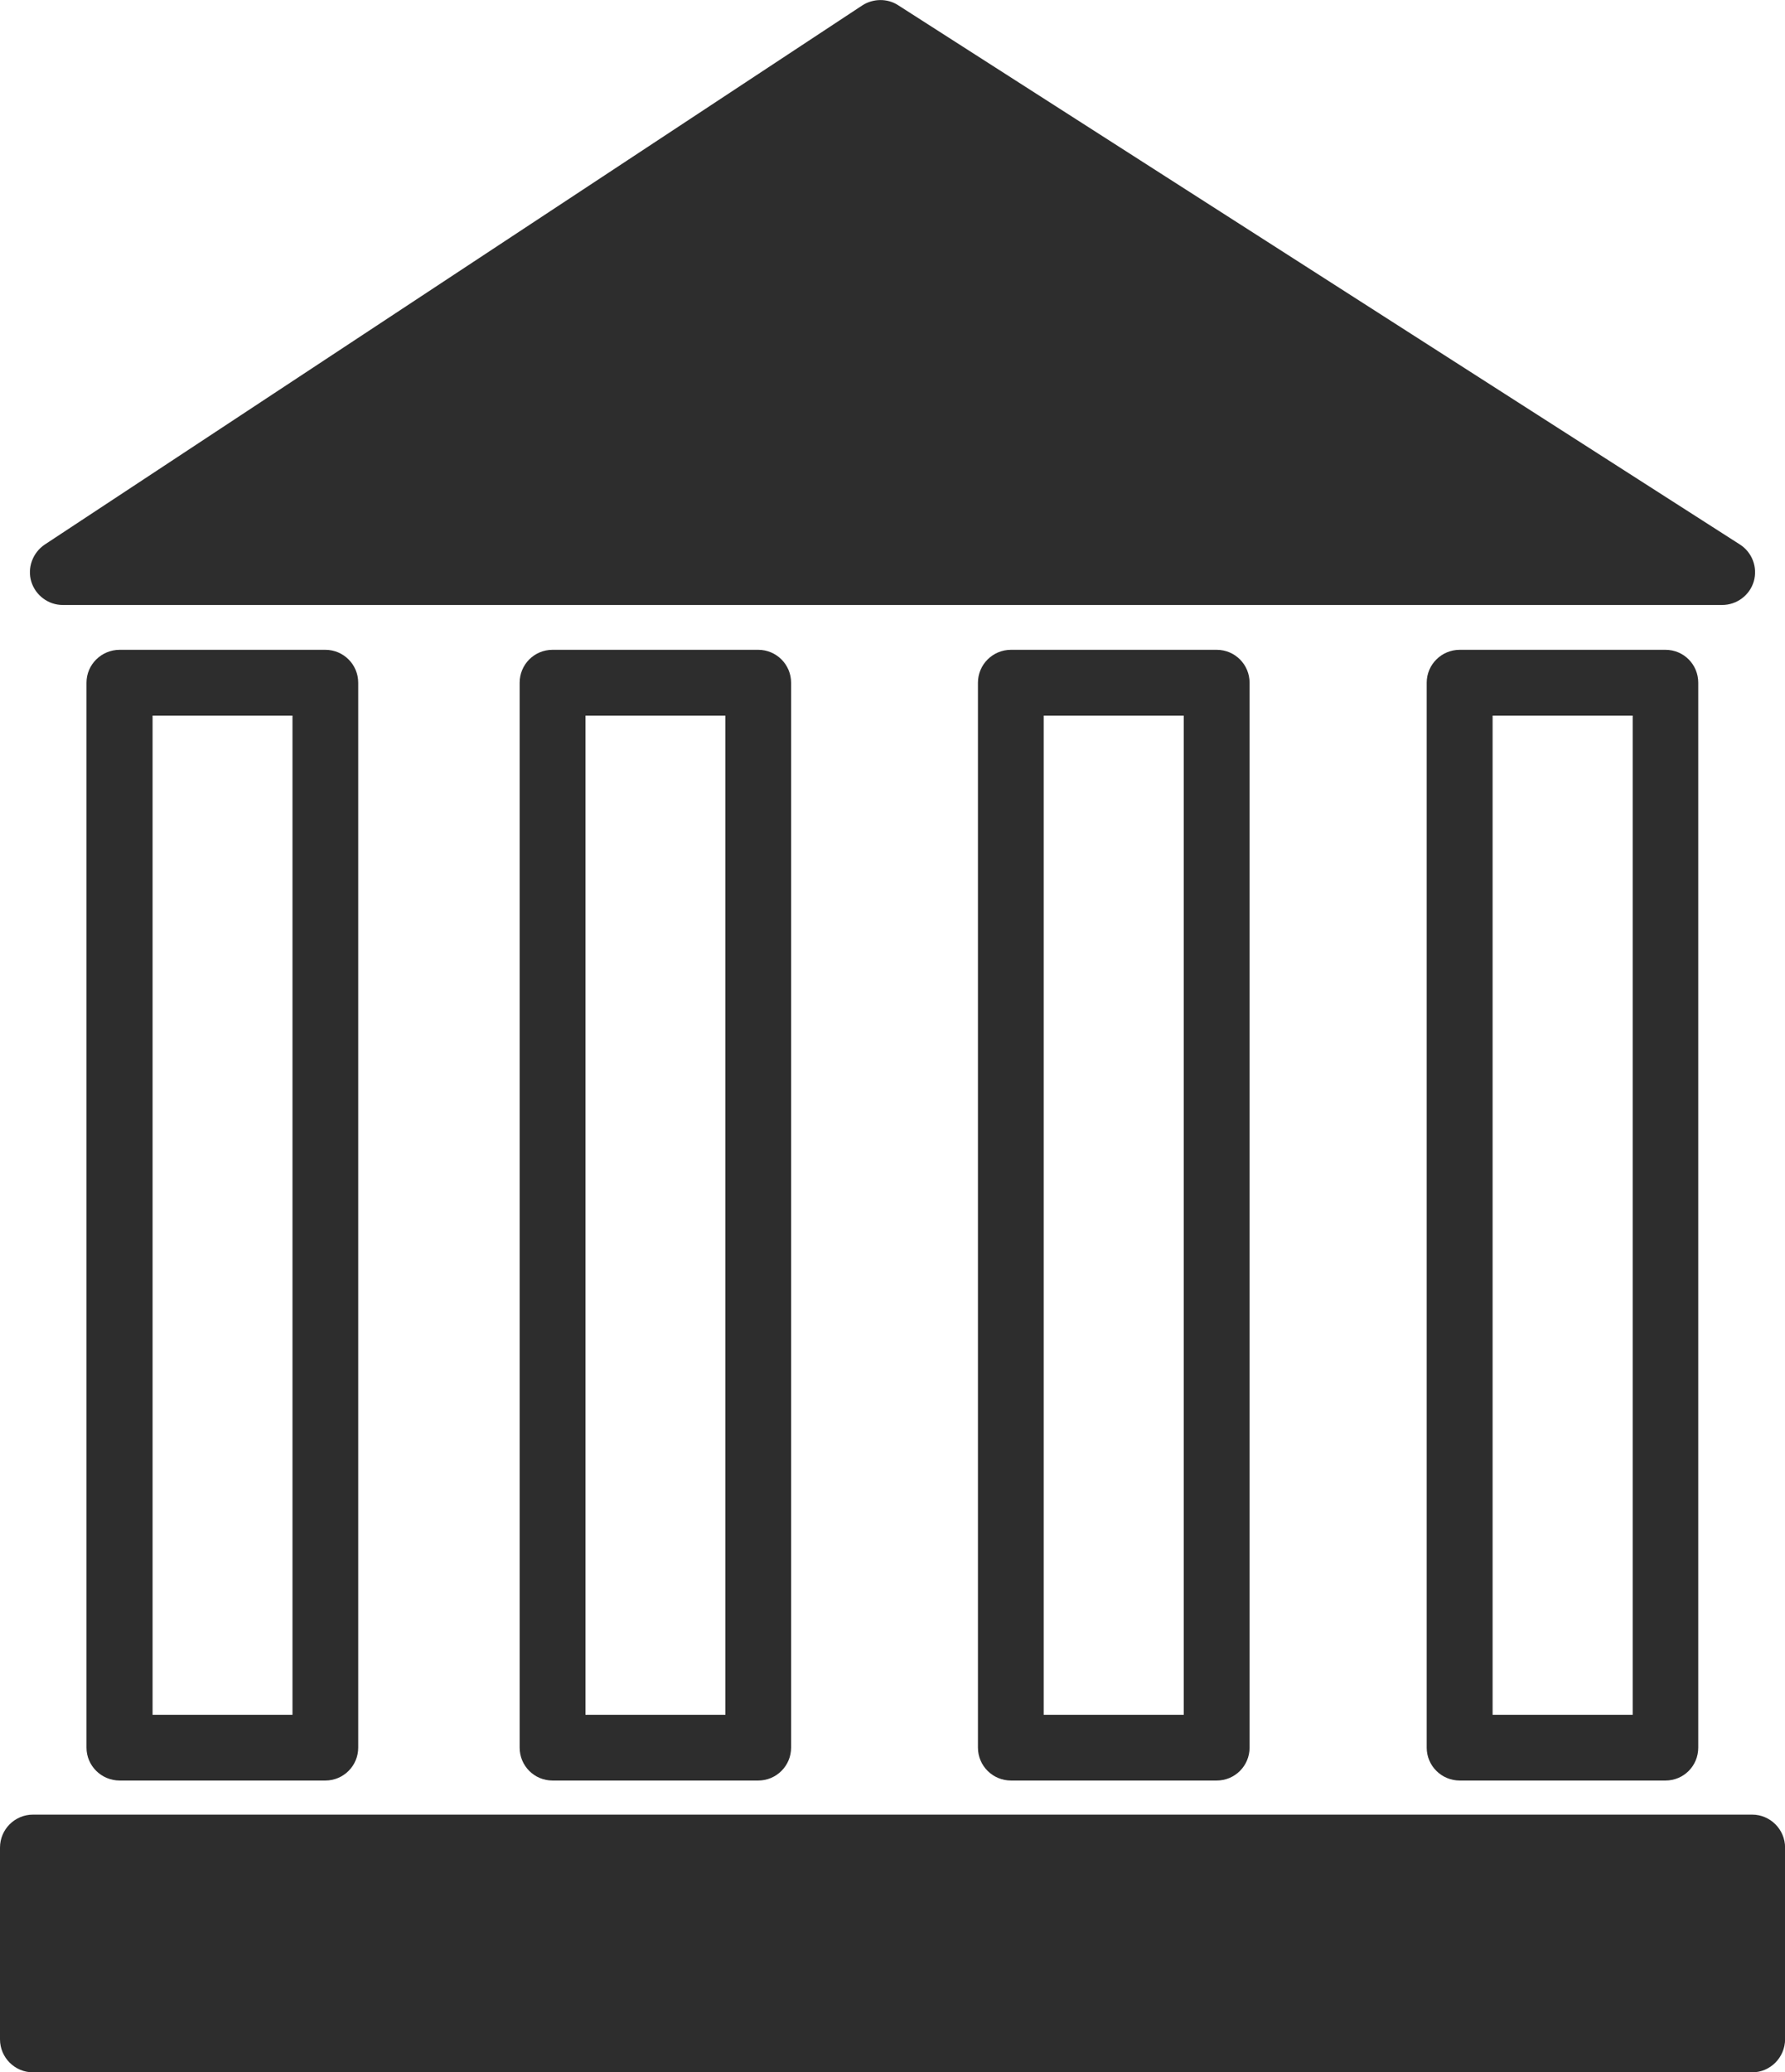 <?xml version="1.0" encoding="iso-8859-1"?>
<!-- Generator: Adobe Illustrator 16.0.0, SVG Export Plug-In . SVG Version: 6.00 Build 0)  -->
<!DOCTYPE svg PUBLIC "-//W3C//DTD SVG 1.1//EN" "http://www.w3.org/Graphics/SVG/1.1/DTD/svg11.dtd">
<svg version="1.1" id="Capa_1" xmlns="http://www.w3.org/2000/svg" xmlns:xlink="http://www.w3.org/1999/xlink" x="0px" y="0px"
	 width="21.153px" height="24.55px" viewBox="0 0 21.153 24.55" style="enable-background:new 0 0 21.153 24.55;"
	 xml:space="preserve">
<g>
	<g>
		<g>
			<path style="fill:#2D2D2D;" d="M19.737,21.093h-2.439c-0.215,0-0.391-0.174-0.391-0.39V8.088c0-0.216,0.176-0.39,0.391-0.39
				h2.439c0.216,0,0.388,0.174,0.388,0.39v12.615C20.125,20.919,19.953,21.093,19.737,21.093z M17.688,20.314h1.66V8.478h-1.66
				V20.314z"/>
		</g>
	</g>
	<g>
		<g>
			<path style="fill:#2D2D2D;" d="M20.407,7.167H0.744c-0.17,0-0.322-0.112-0.373-0.276c-0.05-0.166,0.017-0.343,0.158-0.439
				l9.688-6.387c0.129-0.084,0.298-0.086,0.425-0.004l9.976,6.389c0.146,0.093,0.213,0.271,0.165,0.438
				C20.734,7.053,20.581,7.167,20.407,7.167z"/>
		</g>
	</g>
	<g>
		<g>
			<path style="fill:#2D2D2D;" d="M3.856,21.093H1.418c-0.216,0-0.393-0.174-0.393-0.39V8.088c0-0.216,0.177-0.39,0.393-0.39h2.438
				c0.214,0,0.389,0.174,0.389,0.39v12.615C4.245,20.919,4.07,21.093,3.856,21.093z M1.808,20.314h1.658V8.478H1.808V20.314z"/>
		</g>
	</g>
	<g>
		<g>
			<path style="fill:#2D2D2D;" d="M8.986,21.093H6.547c-0.215,0-0.389-0.174-0.389-0.39V8.088c0-0.216,0.174-0.39,0.389-0.39h2.439
				c0.214,0,0.389,0.174,0.389,0.39v12.615C9.375,20.919,9.2,21.093,8.986,21.093z M6.938,20.314h1.658V8.478H6.938V20.314z"/>
		</g>
	</g>
	<g>
		<g>
			<path style="fill:#2D2D2D;" d="M14.419,21.093h-2.439c-0.215,0-0.391-0.174-0.391-0.39V8.088c0-0.216,0.176-0.39,0.391-0.39
				h2.439c0.215,0,0.389,0.174,0.389,0.39v12.615C14.808,20.919,14.634,21.093,14.419,21.093z M12.368,20.314h1.66V8.478h-1.66
				V20.314z"/>
		</g>
	</g>
	<g>
		<g>
			<path style="fill:#2D2D2D;" d="M20.764,24.55H0.391C0.175,24.55,0,24.374,0,24.159v-2.271c0-0.216,0.175-0.391,0.391-0.391
				h20.373c0.214,0,0.39,0.175,0.39,0.391v2.271C21.153,24.374,20.978,24.55,20.764,24.55z"/>
		</g>
	</g>
</g>
<g>
</g>
<g>
</g>
<g>
</g>
<g>
</g>
<g>
</g>
<g>
</g>
<g>
</g>
<g>
</g>
<g>
</g>
<g>
</g>
<g>
</g>
<g>
</g>
<g>
</g>
<g>
</g>
<g>
</g>
</svg>
